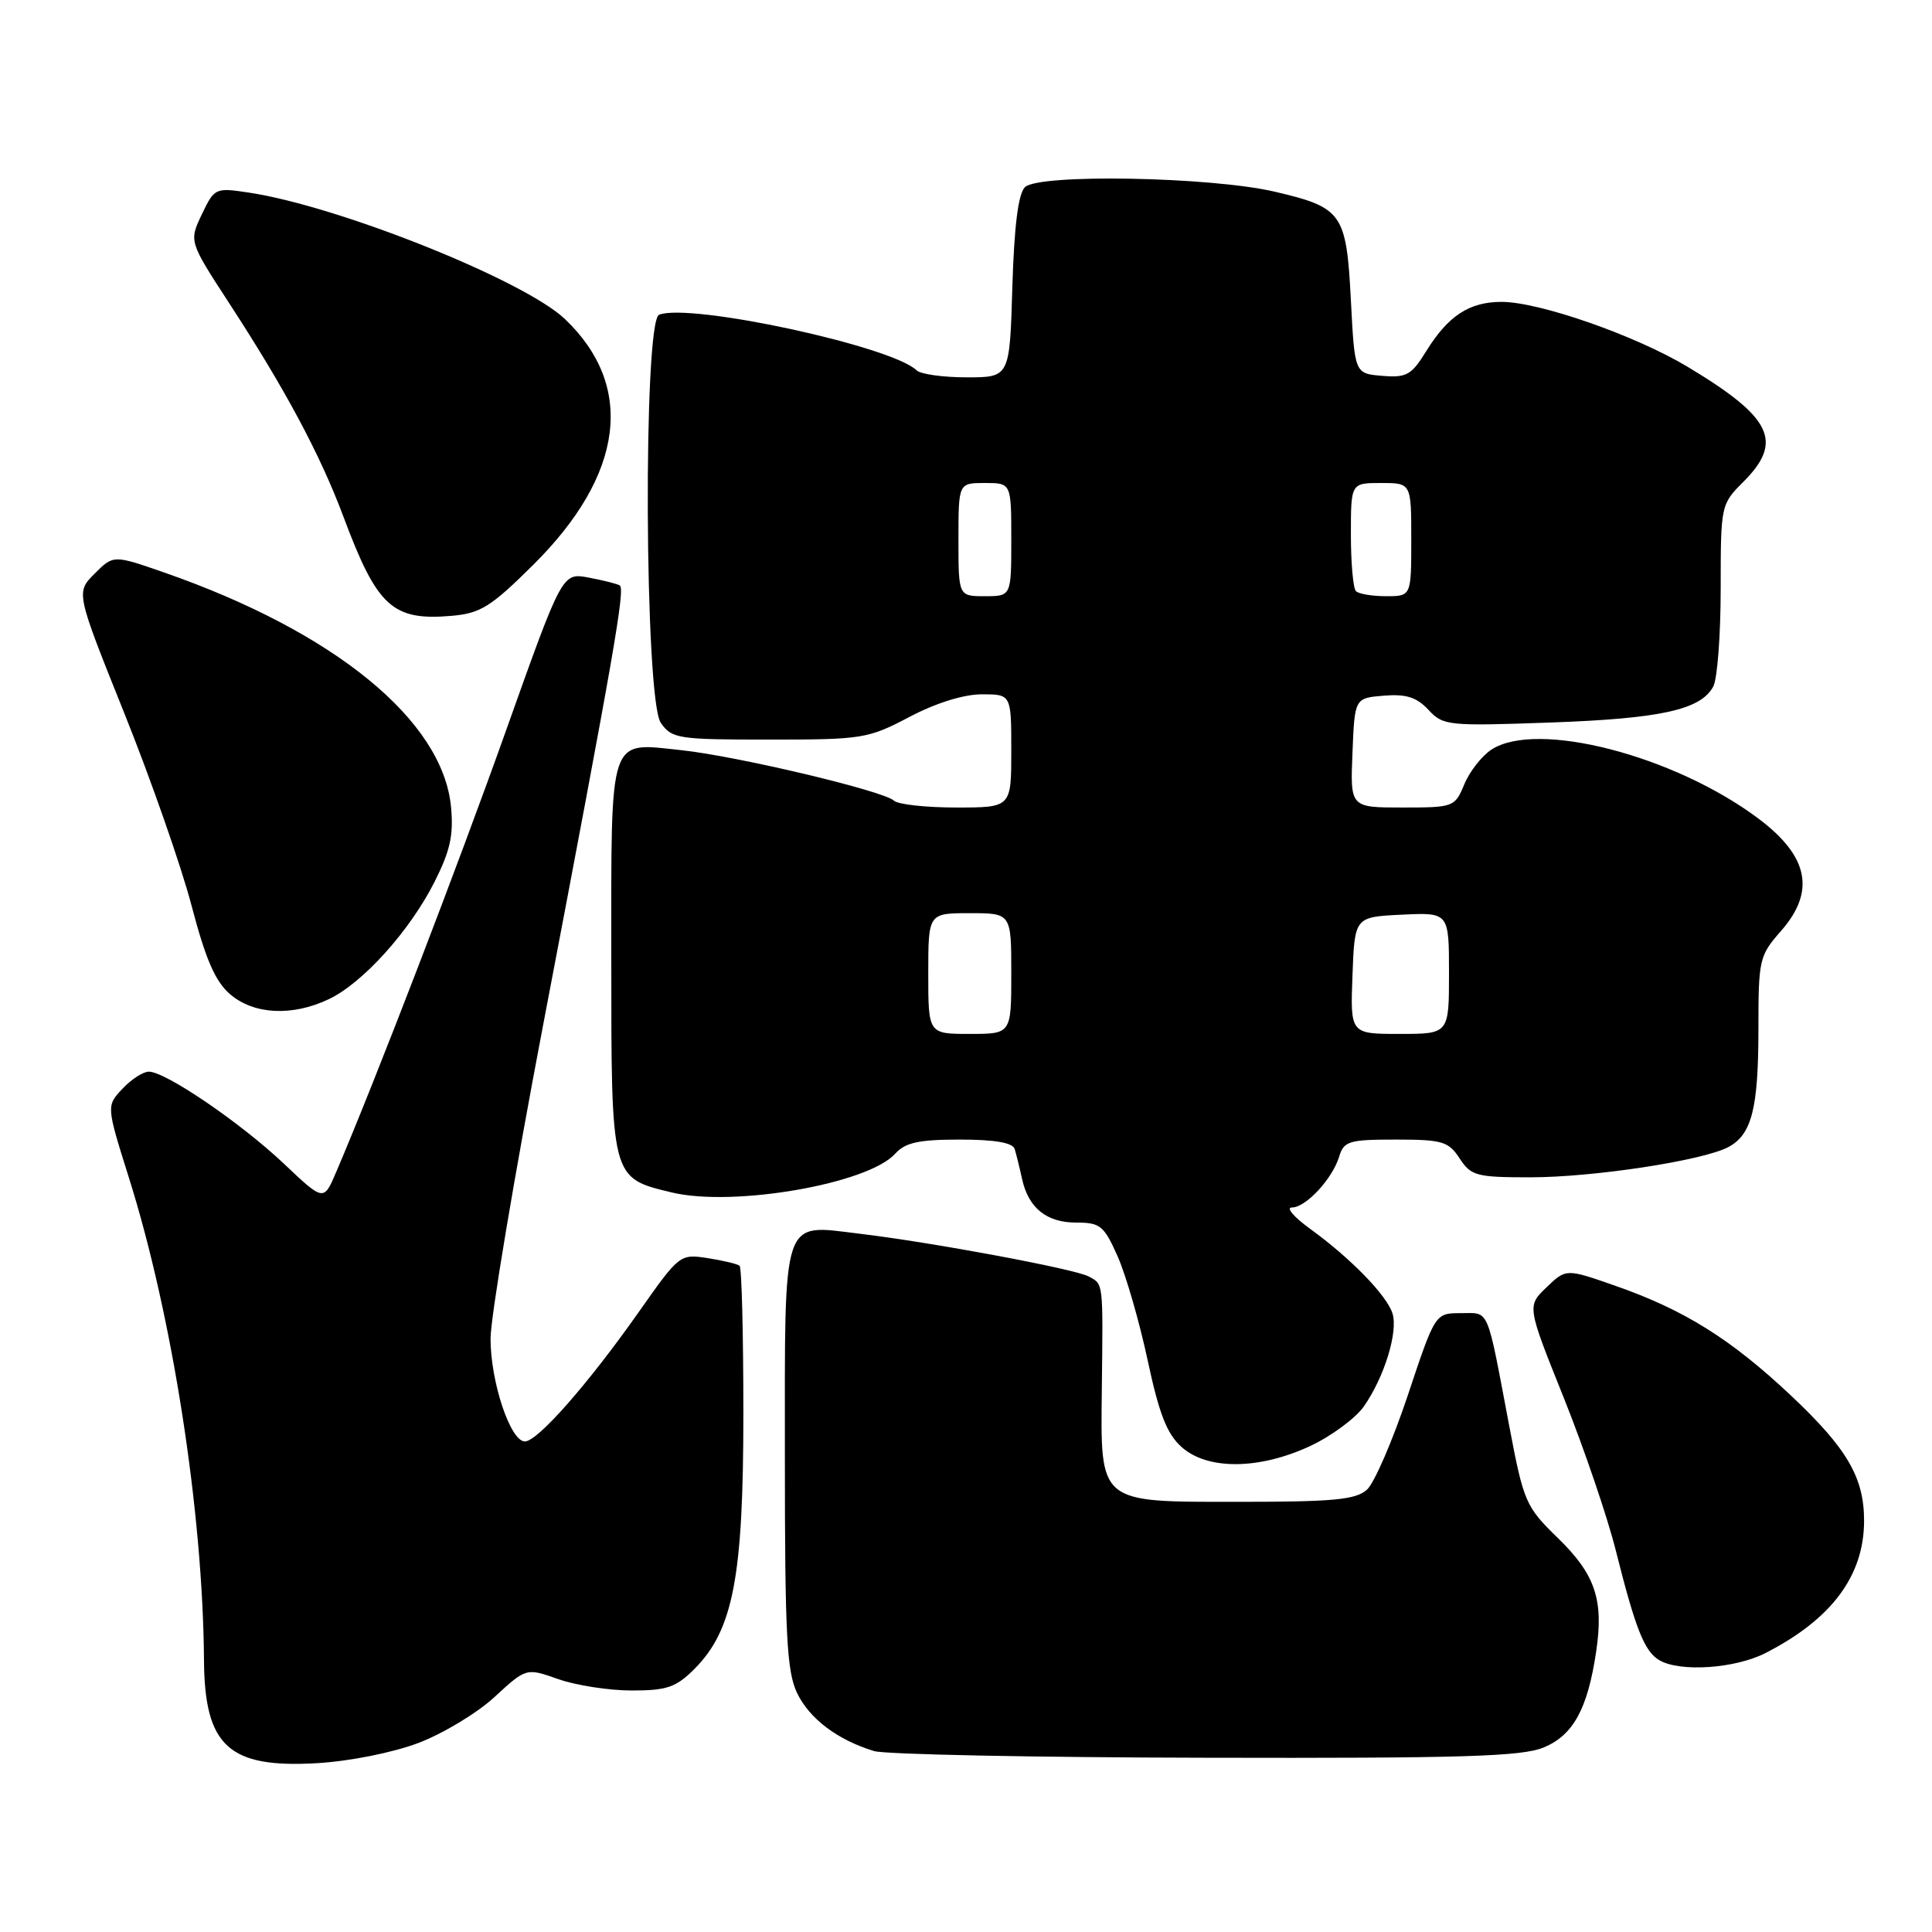 <?xml version="1.0" encoding="UTF-8" standalone="no"?>
<!DOCTYPE svg PUBLIC "-//W3C//DTD SVG 1.1//EN" "http://www.w3.org/Graphics/SVG/1.1/DTD/svg11.dtd" >
<svg xmlns="http://www.w3.org/2000/svg" xmlns:xlink="http://www.w3.org/1999/xlink" version="1.1" viewBox="0 0 256 256">
 <g >
 <path fill="currentColor"
d=" M 55.42 230.96 C 58.67 229.73 63.23 226.99 65.53 224.86 C 69.73 220.99 69.73 220.99 73.99 222.50 C 76.33 223.32 80.70 224.00 83.70 224.00 C 88.36 224.00 89.57 223.59 92.01 221.15 C 97.15 216.00 98.50 208.97 98.50 187.33 C 98.50 176.79 98.28 167.97 98.00 167.72 C 97.72 167.48 95.83 167.03 93.79 166.71 C 90.10 166.14 90.02 166.20 84.66 173.82 C 77.92 183.40 71.23 191.00 69.55 191.00 C 67.63 191.00 65.00 183.12 65.00 177.38 C 65.00 174.59 68.13 155.94 71.95 135.91 C 81.42 86.26 82.86 78.03 82.12 77.57 C 81.77 77.36 79.91 76.89 77.99 76.53 C 74.50 75.88 74.50 75.88 67.09 96.69 C 60.67 114.74 49.75 143.14 44.53 155.34 C 42.89 159.19 42.89 159.19 37.59 154.17 C 31.86 148.76 21.94 142.00 19.72 142.00 C 18.97 142.00 17.39 143.02 16.22 144.27 C 14.09 146.54 14.09 146.54 17.07 156.02 C 22.84 174.32 26.89 200.34 27.03 220.00 C 27.11 231.39 30.32 234.31 42.00 233.63 C 46.31 233.38 52.02 232.24 55.42 230.96 Z  M 204.57 231.54 C 208.47 229.91 210.38 226.41 211.50 218.84 C 212.53 211.99 211.38 208.61 206.42 203.79 C 202.16 199.64 201.90 199.06 199.99 188.99 C 196.94 172.89 197.42 174.00 193.56 174.00 C 190.17 174.00 190.17 174.00 186.54 184.89 C 184.54 190.87 182.11 196.50 181.13 197.39 C 179.65 198.72 176.73 199.00 164.19 199.00 C 145.38 199.00 145.83 199.37 146.00 183.84 C 146.16 169.74 146.22 170.19 144.24 169.13 C 142.39 168.14 123.46 164.61 113.87 163.47 C 103.49 162.23 104.00 160.71 104.00 193.00 C 104.00 216.65 104.25 221.45 105.61 224.32 C 107.25 227.74 110.98 230.56 115.84 232.03 C 117.30 232.47 137.08 232.87 159.78 232.91 C 193.91 232.99 201.67 232.75 204.57 231.54 Z  M 233.91 219.05 C 242.70 214.56 247.00 208.80 247.00 201.50 C 247.00 195.78 244.75 191.93 237.37 184.97 C 229.36 177.43 223.19 173.57 214.03 170.37 C 207.51 168.09 207.51 168.09 204.92 170.58 C 202.33 173.06 202.33 173.06 207.21 185.22 C 209.89 191.91 212.99 201.01 214.10 205.44 C 216.71 215.84 217.89 218.83 219.88 219.99 C 222.62 221.59 229.88 221.10 233.91 219.05 Z  M 173.60 191.61 C 176.40 190.30 179.60 187.94 180.71 186.37 C 183.43 182.49 185.28 176.47 184.51 174.03 C 183.75 171.63 178.95 166.70 173.60 162.83 C 171.45 161.27 170.36 160.00 171.18 160.00 C 173.03 160.00 176.55 156.21 177.45 153.25 C 178.07 151.20 178.75 151.00 184.95 151.00 C 191.12 151.00 191.93 151.24 193.41 153.50 C 194.92 155.81 195.63 156.00 202.77 156.00 C 211.15 156.00 225.67 153.78 229.02 151.99 C 232.12 150.33 233.00 146.88 233.00 136.32 C 233.00 127.13 233.11 126.63 236.00 123.35 C 240.60 118.10 239.66 113.45 232.98 108.45 C 221.80 100.08 203.62 95.40 197.62 99.33 C 196.35 100.16 194.73 102.23 194.03 103.92 C 192.78 106.94 192.62 107.00 185.83 107.00 C 178.91 107.00 178.91 107.00 179.21 99.75 C 179.50 92.50 179.50 92.50 183.36 92.18 C 186.31 91.94 187.71 92.38 189.27 94.05 C 191.22 96.16 191.86 96.22 205.40 95.74 C 220.08 95.22 225.37 94.05 227.02 90.96 C 227.56 89.95 228.00 84.12 228.00 77.99 C 228.00 66.94 228.03 66.82 231.00 63.85 C 236.35 58.50 234.81 55.33 223.63 48.61 C 216.71 44.45 203.96 40.00 198.97 40.00 C 194.69 40.00 191.88 41.84 188.97 46.55 C 187.02 49.71 186.36 50.07 183.14 49.80 C 179.50 49.50 179.50 49.50 179.00 39.78 C 178.40 28.24 177.88 27.50 168.91 25.40 C 160.44 23.42 137.63 23.00 135.81 24.80 C 134.92 25.68 134.39 29.92 134.14 38.05 C 133.79 50.00 133.79 50.00 128.09 50.00 C 124.96 50.00 121.97 49.58 121.45 49.07 C 118.20 45.88 91.49 40.11 87.34 41.70 C 85.20 42.52 85.40 92.70 87.56 95.78 C 89.03 97.88 89.82 98.00 101.96 98.00 C 114.29 98.00 115.02 97.88 120.50 95.00 C 124.01 93.15 127.70 92.00 130.10 92.00 C 134.00 92.00 134.00 92.00 134.00 99.50 C 134.00 107.00 134.00 107.00 126.70 107.00 C 122.68 107.00 118.97 106.59 118.45 106.09 C 117.10 104.80 97.67 100.19 90.26 99.40 C 80.56 98.38 81.00 97.06 81.00 126.90 C 81.00 156.33 80.93 156.06 89.03 158.01 C 97.18 159.96 114.99 156.88 118.61 152.88 C 119.96 151.39 121.72 151.00 127.19 151.00 C 131.82 151.00 134.19 151.41 134.45 152.25 C 134.66 152.94 135.10 154.71 135.42 156.18 C 136.27 160.07 138.66 162.00 142.63 162.00 C 145.79 162.00 146.29 162.41 148.10 166.49 C 149.19 168.96 150.98 175.15 152.07 180.24 C 153.59 187.37 154.63 190.02 156.58 191.75 C 160.02 194.81 166.85 194.75 173.60 191.61 Z  M 43.56 132.40 C 48.05 130.28 54.26 123.39 57.55 116.91 C 59.66 112.73 60.12 110.65 59.76 106.90 C 58.66 95.44 44.31 83.72 21.76 75.86 C 15.03 73.52 15.03 73.52 12.54 76.01 C 10.05 78.50 10.05 78.50 16.47 94.50 C 20.00 103.30 24.01 114.77 25.38 119.99 C 27.25 127.12 28.52 130.05 30.49 131.74 C 33.62 134.44 38.73 134.70 43.56 132.40 Z  M 70.63 74.87 C 82.69 62.92 84.21 51.18 74.85 42.27 C 69.44 37.13 44.87 27.30 32.97 25.52 C 28.53 24.85 28.42 24.90 26.74 28.41 C 25.04 31.99 25.04 31.99 30.41 40.24 C 37.85 51.67 42.45 60.28 45.52 68.50 C 49.98 80.43 52.01 82.28 59.86 81.60 C 63.66 81.27 65.05 80.41 70.63 74.87 Z  M 123.00 129.00 C 123.00 121.00 123.00 121.00 128.50 121.00 C 134.00 121.00 134.00 121.00 134.00 129.00 C 134.00 137.00 134.00 137.00 128.50 137.00 C 123.00 137.00 123.00 137.00 123.00 129.00 Z  M 179.21 129.25 C 179.50 121.50 179.50 121.50 185.75 121.20 C 192.00 120.90 192.00 120.90 192.00 128.95 C 192.00 137.00 192.00 137.00 185.46 137.00 C 178.92 137.00 178.92 137.00 179.21 129.25 Z  M 127.00 71.50 C 127.00 64.00 127.00 64.00 130.50 64.00 C 134.00 64.00 134.00 64.00 134.00 71.50 C 134.00 79.00 134.00 79.00 130.50 79.00 C 127.00 79.00 127.00 79.00 127.00 71.50 Z  M 179.67 78.33 C 179.30 77.97 179.00 74.59 179.00 70.83 C 179.00 64.00 179.00 64.00 183.00 64.00 C 187.00 64.00 187.00 64.00 187.00 71.50 C 187.00 79.00 187.00 79.00 183.67 79.00 C 181.83 79.00 180.03 78.70 179.67 78.33 Z "/>
</g>
</svg>